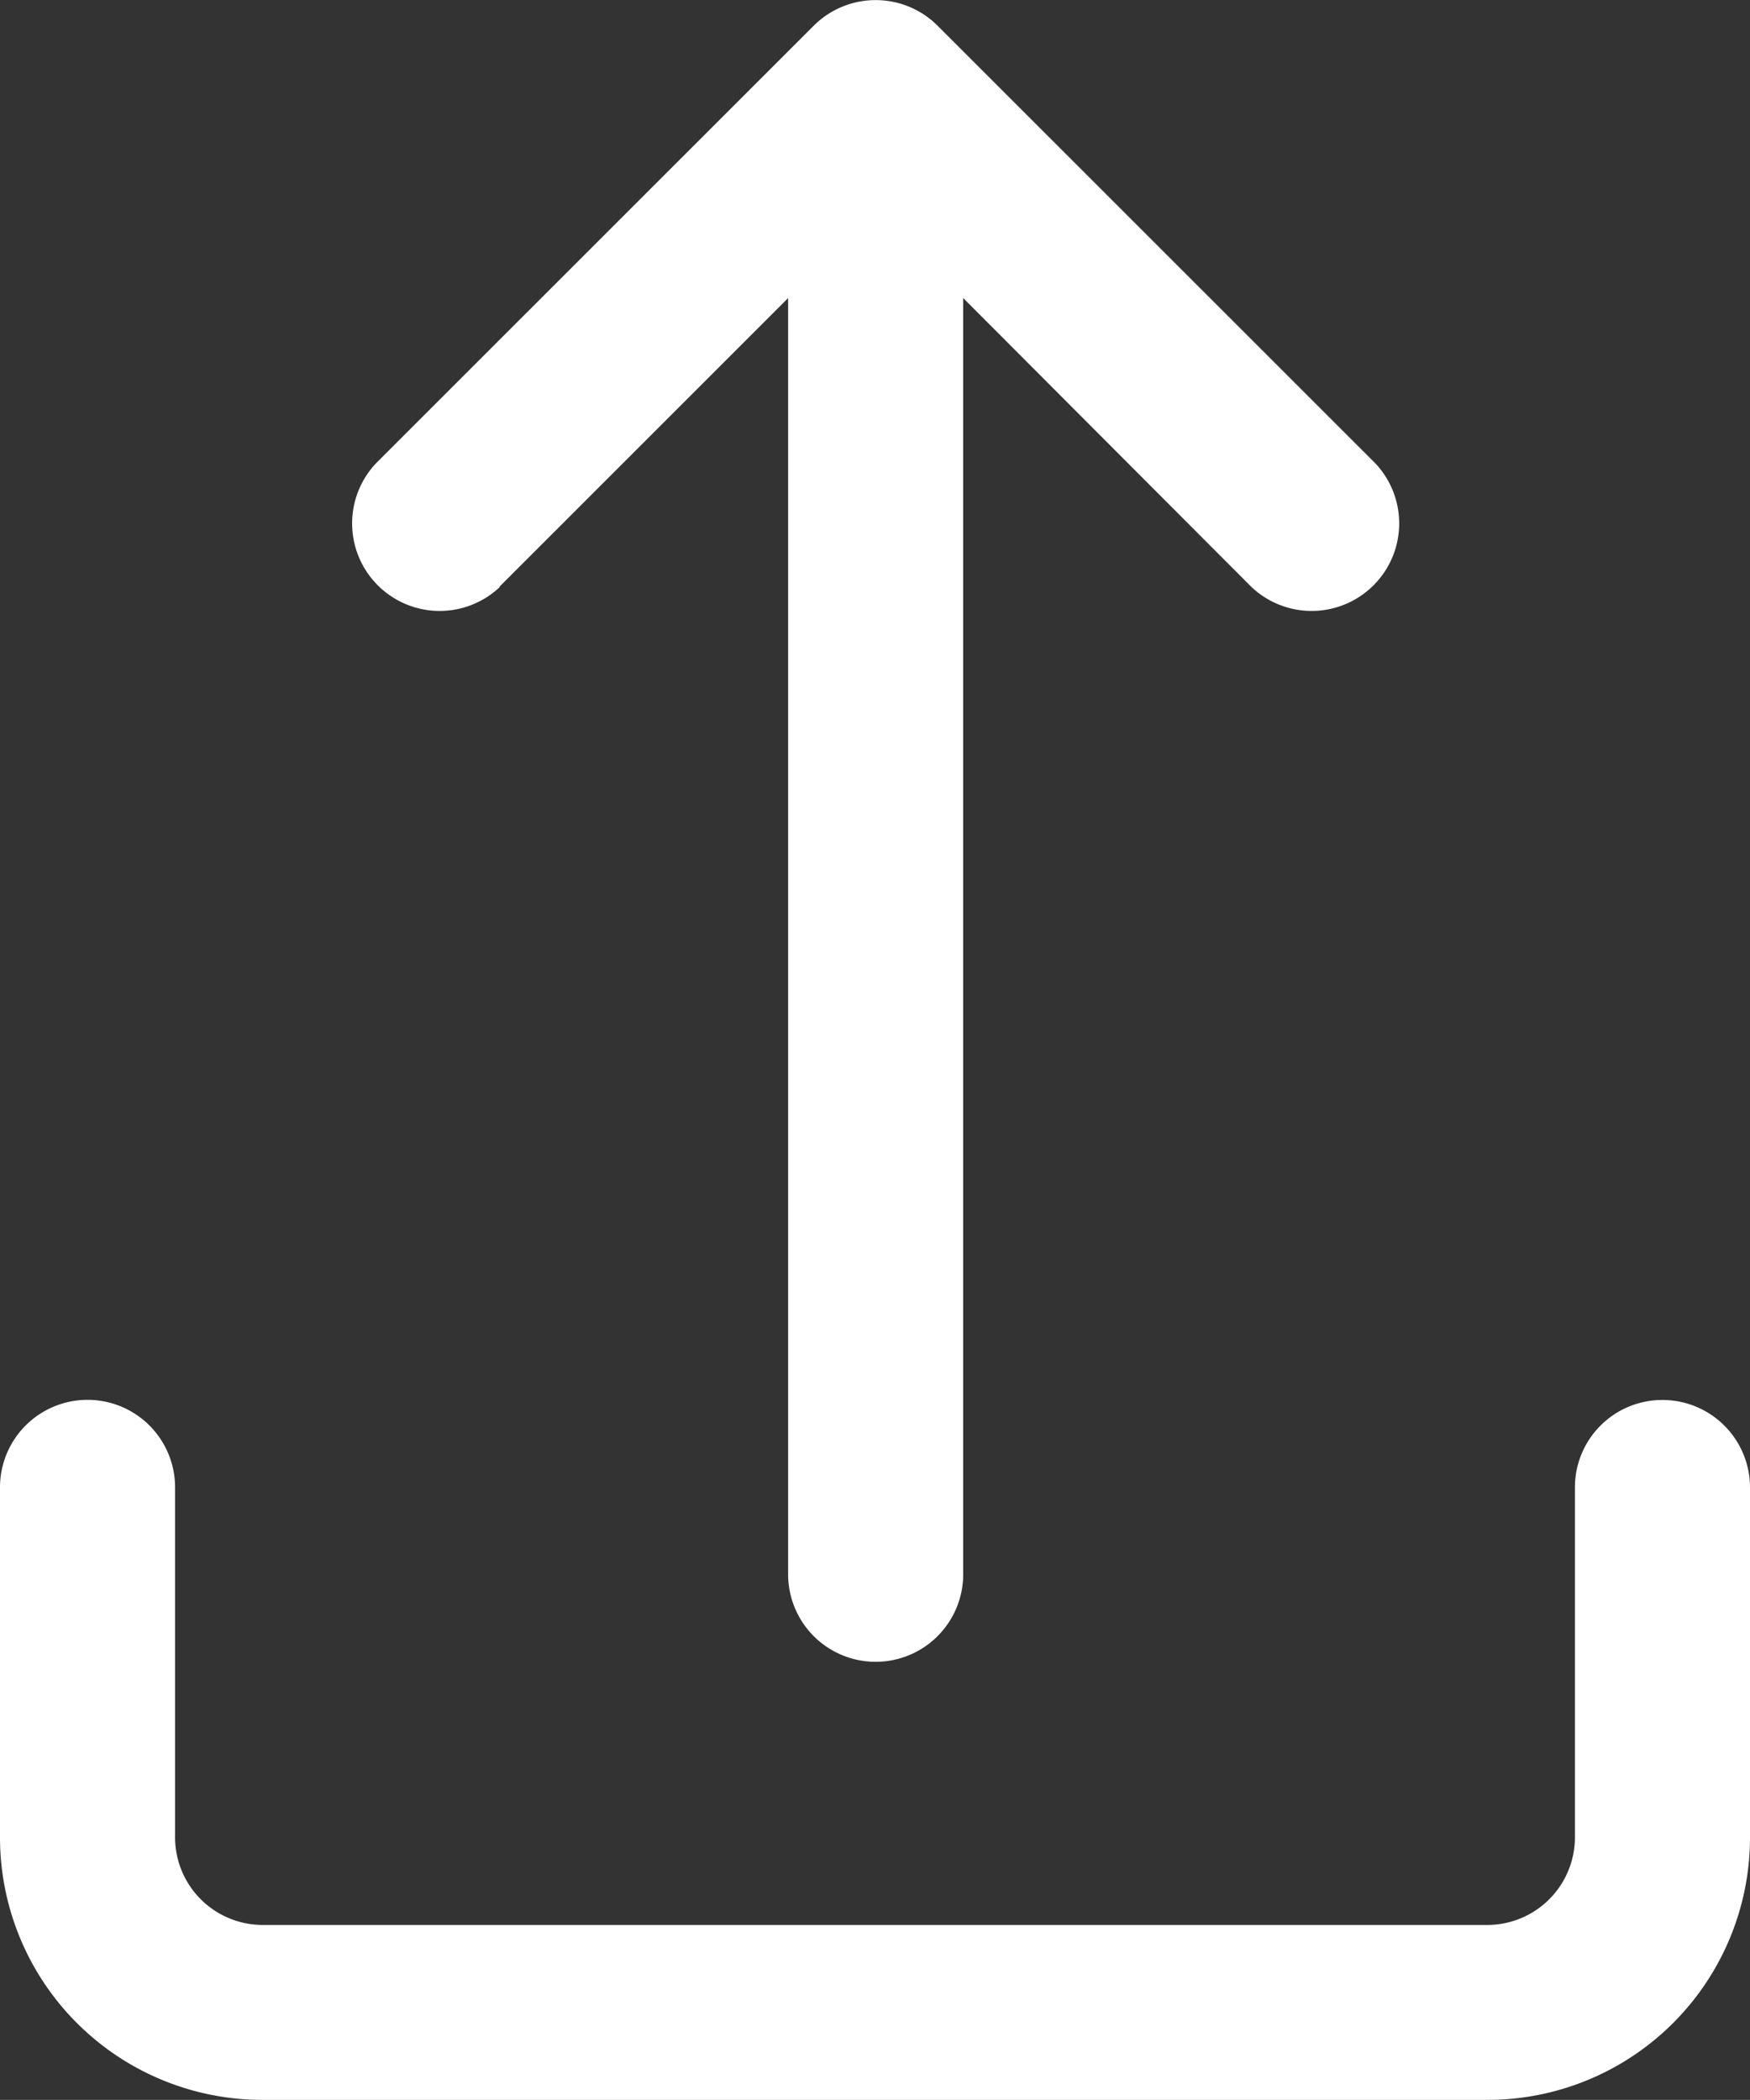 <svg xmlns="http://www.w3.org/2000/svg" width="13.334" height="16" viewBox="0 0 13.334 16">
  <rect x="0" y="0" width="13.334" height="16" fill="#333333" stroke="none"/>
  <g id="Group_868" data-name="Group 868" transform="translate(-3748.245 -4941.71)">
    <path id="Path_566" data-name="Path 566" d="M3752.05,4946.181l2.2-2.2v9.724a.667.667,0,0,0,1.334,0v-9.724l2.195,2.2a.667.667,0,0,0,.943-.943l-3.333-3.332a.668.668,0,0,0-.944,0l-3.333,3.332a.667.667,0,0,0,.943.943Z" fill="#fff"/>
    <path id="Path_567" data-name="Path 567" d="M3760.912,4952.377a.666.666,0,0,0-.667.666v2.667a.668.668,0,0,1-.666.667h-9.334a.668.668,0,0,1-.666-.667v-2.667a.667.667,0,0,0-1.334,0v2.667a2,2,0,0,0,2,2h9.334a2,2,0,0,0,2-2v-2.667A.667.667,0,0,0,3760.912,4952.377Z" fill="#fff"/>
  </g>
</svg>
